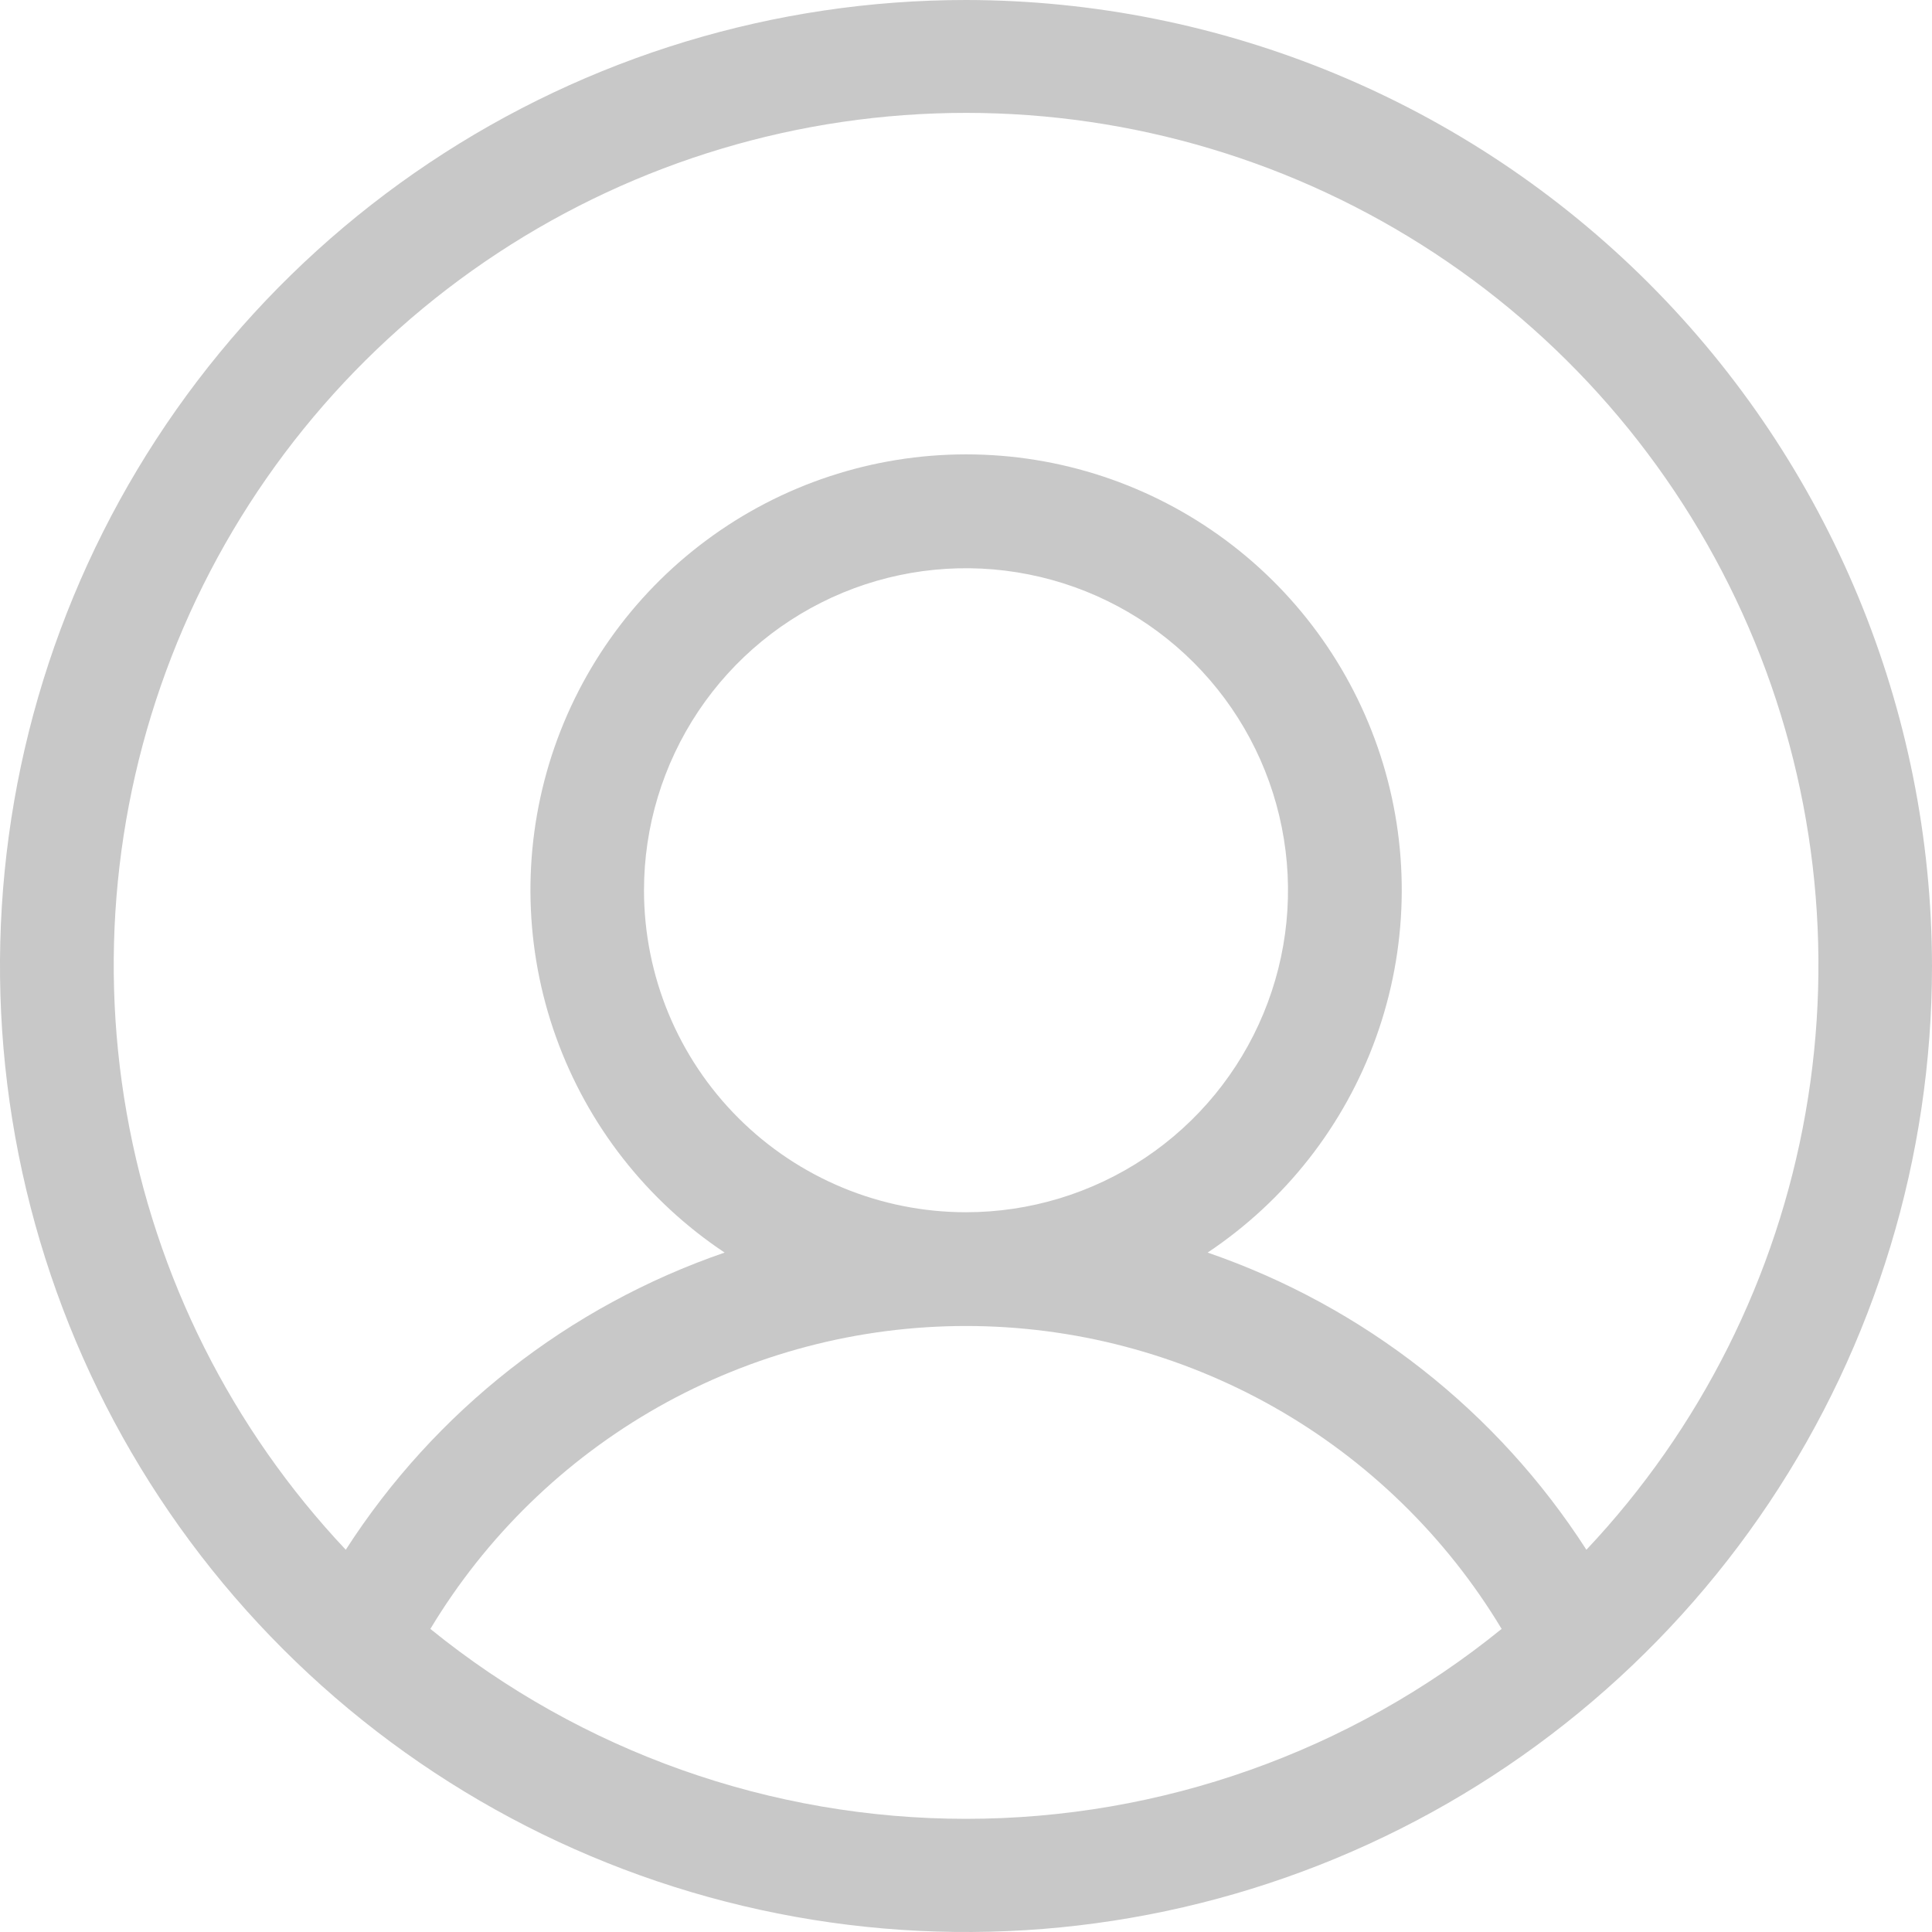 <svg width="33" height="33" viewBox="0 0 33 33" fill="none" xmlns="http://www.w3.org/2000/svg">
<path d="M16.5 0C13.237 0 10.046 0.968 7.333 2.781C4.62 4.594 2.505 7.171 1.256 10.186C0.007 13.201 -0.32 16.518 0.317 19.719C0.954 22.92 2.525 25.86 4.833 28.167C7.14 30.475 10.08 32.046 13.281 32.683C16.482 33.32 19.799 32.993 22.814 31.744C25.829 30.495 28.406 28.38 30.219 25.667C32.032 22.953 33 19.763 33 16.5C32.995 12.126 31.255 7.932 28.162 4.838C25.068 1.745 20.875 0.005 16.5 0ZM7.351 27.823C8.3 26.245 9.641 24.939 11.244 24.032C12.848 23.126 14.658 22.649 16.5 22.649C18.342 22.649 20.152 23.126 21.756 24.032C23.359 24.939 24.7 26.245 25.649 27.823C23.062 29.922 19.831 31.067 16.5 31.067C13.168 31.067 9.938 29.922 7.351 27.823ZM11 15.206C11 14.118 11.323 13.055 11.927 12.15C12.531 11.246 13.39 10.541 14.395 10.124C15.4 9.708 16.506 9.599 17.573 9.812C18.64 10.024 19.62 10.548 20.389 11.317C21.158 12.086 21.682 13.066 21.894 14.133C22.107 15.2 21.998 16.306 21.581 17.311C21.165 18.316 20.46 19.175 19.556 19.779C18.651 20.383 17.588 20.706 16.5 20.706C15.041 20.706 13.642 20.126 12.611 19.095C11.579 18.064 11 16.665 11 15.206ZM27.097 26.471C25.572 24.1 23.293 22.312 20.627 21.395C21.956 20.509 22.965 19.22 23.505 17.716C24.045 16.213 24.087 14.576 23.624 13.047C23.161 11.518 22.219 10.179 20.936 9.227C19.654 8.275 18.099 7.761 16.502 7.761C14.904 7.761 13.349 8.275 12.067 9.227C10.784 10.179 9.842 11.518 9.379 13.047C8.917 14.576 8.958 16.213 9.498 17.716C10.038 19.22 11.047 20.509 12.377 21.395C9.711 22.312 7.431 24.1 5.906 26.471C3.956 24.402 2.655 21.808 2.163 19.008C1.67 16.209 2.008 13.326 3.135 10.716C4.262 8.106 6.128 5.883 8.503 4.322C10.879 2.76 13.659 1.928 16.502 1.928C19.344 1.928 22.125 2.76 24.5 4.322C26.875 5.883 28.741 8.106 29.868 10.716C30.995 13.326 31.333 16.209 30.84 19.008C30.348 21.808 29.047 24.402 27.097 26.471Z" fill="#C8C8C8"/>
</svg>
